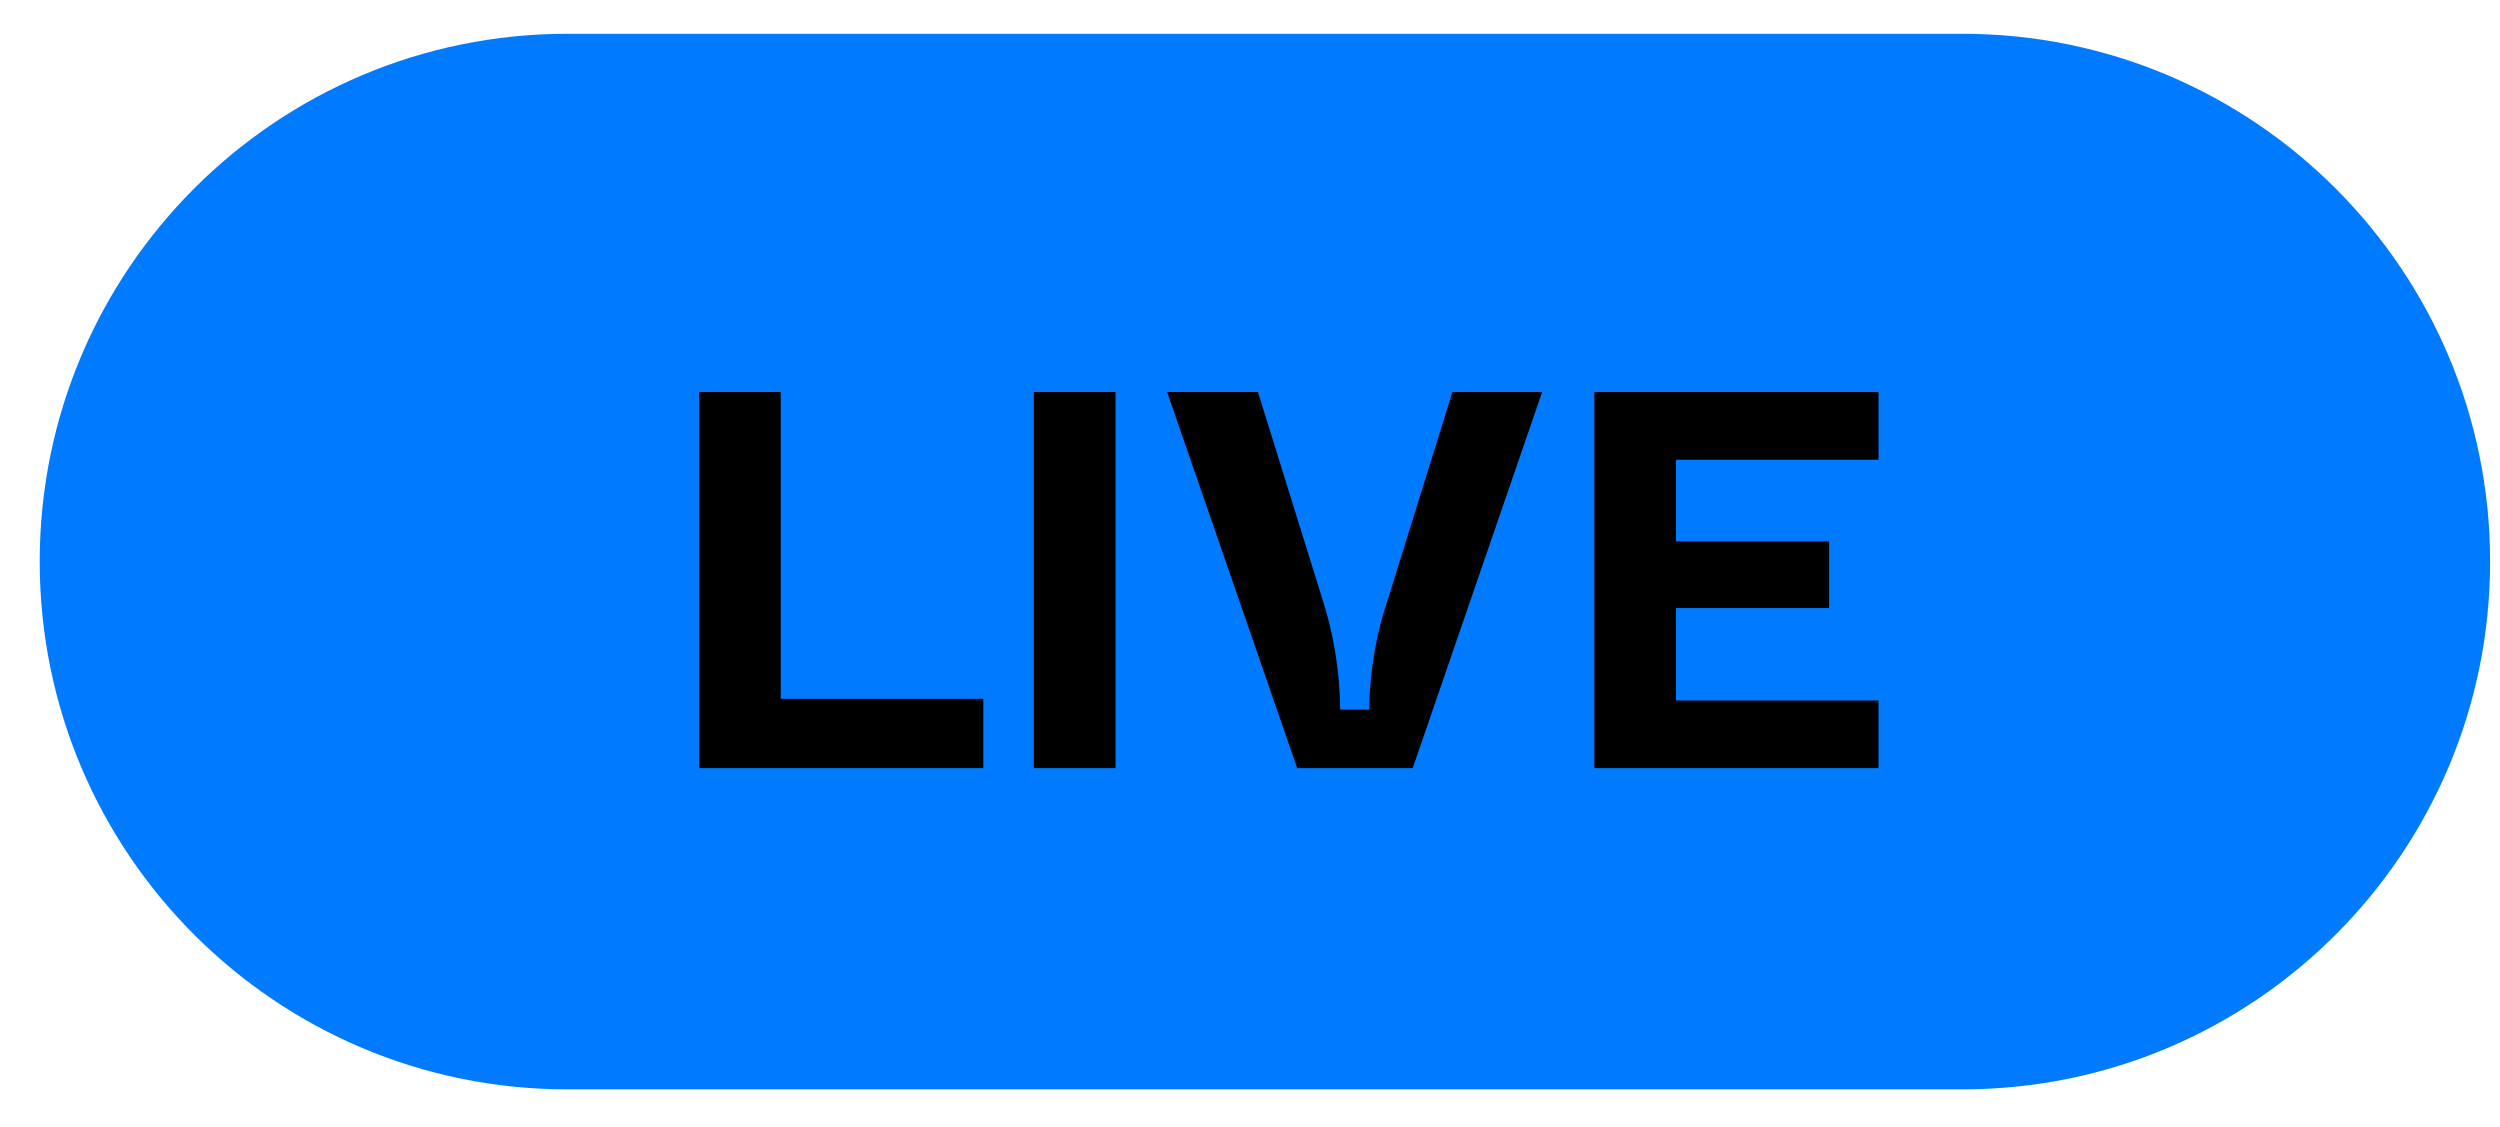 <svg width="51" height="23" viewBox="0 0 51 23" fill="none" xmlns="http://www.w3.org/2000/svg">
<g clip-path="url(#clip0_212_1933)">
<path d="M40.031 0.689H11.576C5.63 0.689 0.81 5.51 0.81 11.456C0.81 17.403 5.63 22.223 11.576 22.223H40.031C45.978 22.223 50.798 17.403 50.798 11.456C50.798 5.51 45.978 0.689 40.031 0.689Z" fill="#007BFF"/>
<path d="M20.06 15.67V14.256H15.927V7.997H14.261V15.67H20.06ZM22.757 15.67V7.997H21.09V15.67H22.757ZM28.819 15.67L31.46 7.997H29.63L28.336 12.152C28.078 12.9 27.941 13.684 27.931 14.476H27.339C27.333 13.686 27.203 12.902 26.955 12.152L25.662 7.997H23.809L26.462 15.67H28.819ZM38.322 15.67V14.289H34.19V12.404H37.314V11.044H34.19V9.378H38.322V7.997H32.524V15.67H38.322Z" fill="black"/>
</g>
<defs>
<clipPath id="clip0_212_1933">
<rect width="49.989" height="21.534" fill="white" transform="translate(0.81 0.689)"/>
</clipPath>
</defs>
</svg>
